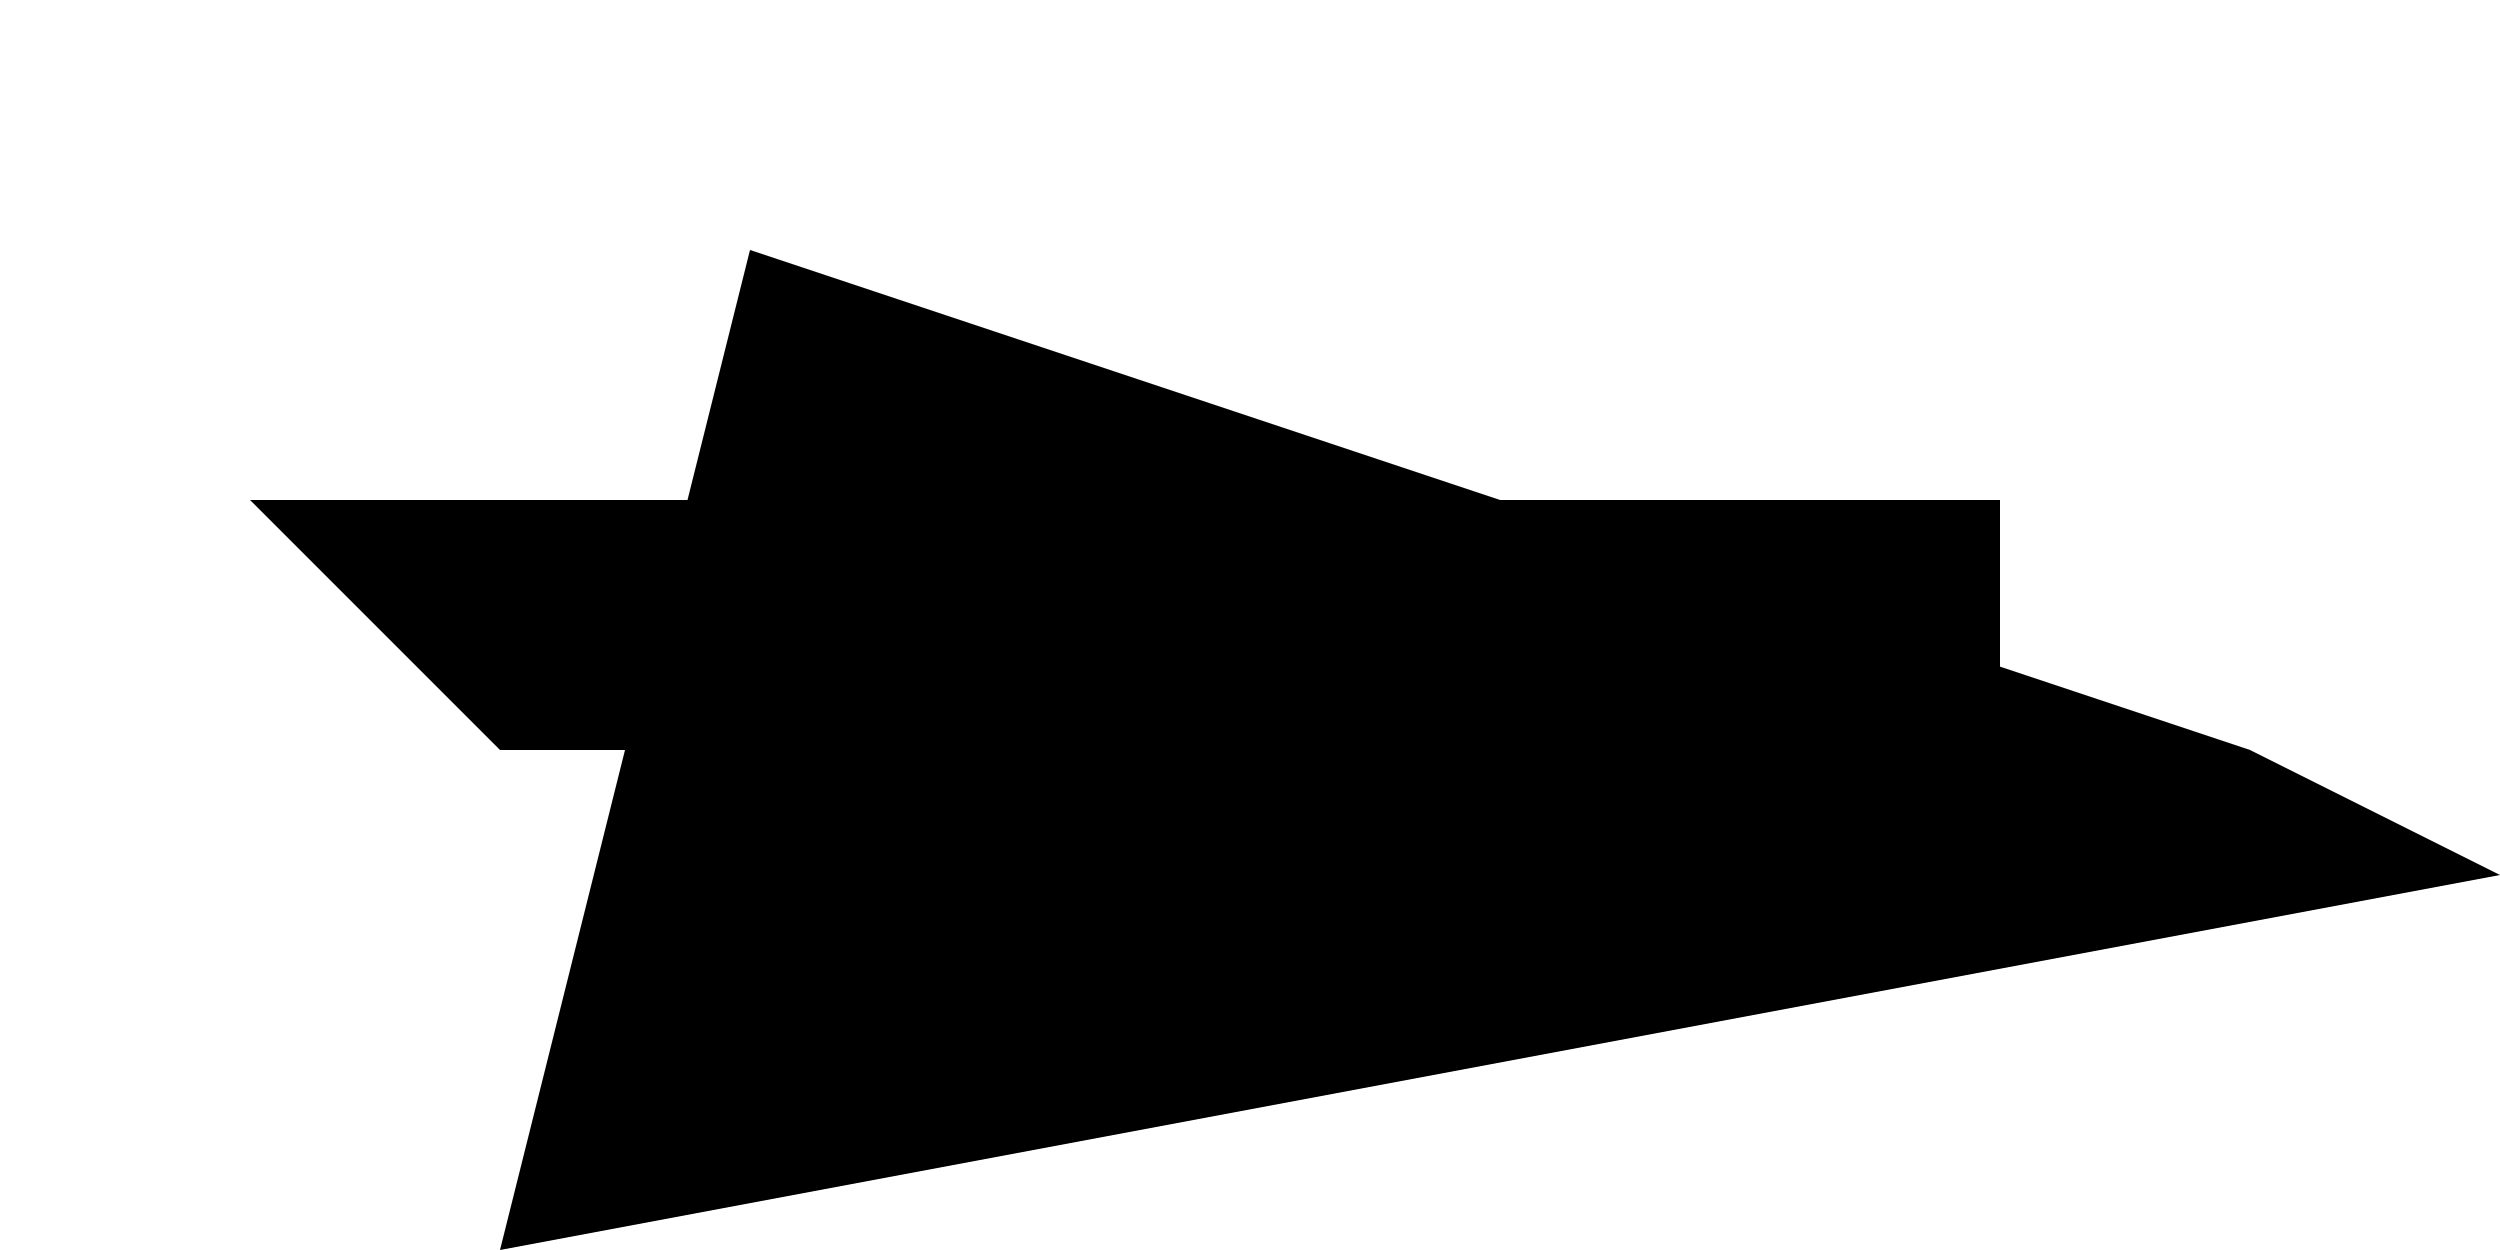  <svg class="selector" viewBox="0 0 100 50" preserveAspectRatio="none">
    <polygon class="red" points="10,20 80,20 80,30, 20,30"></polygon>
    <polygon class="blue" points="30,10 90,30 100,35, 20,50"></polygon>
  </svg>